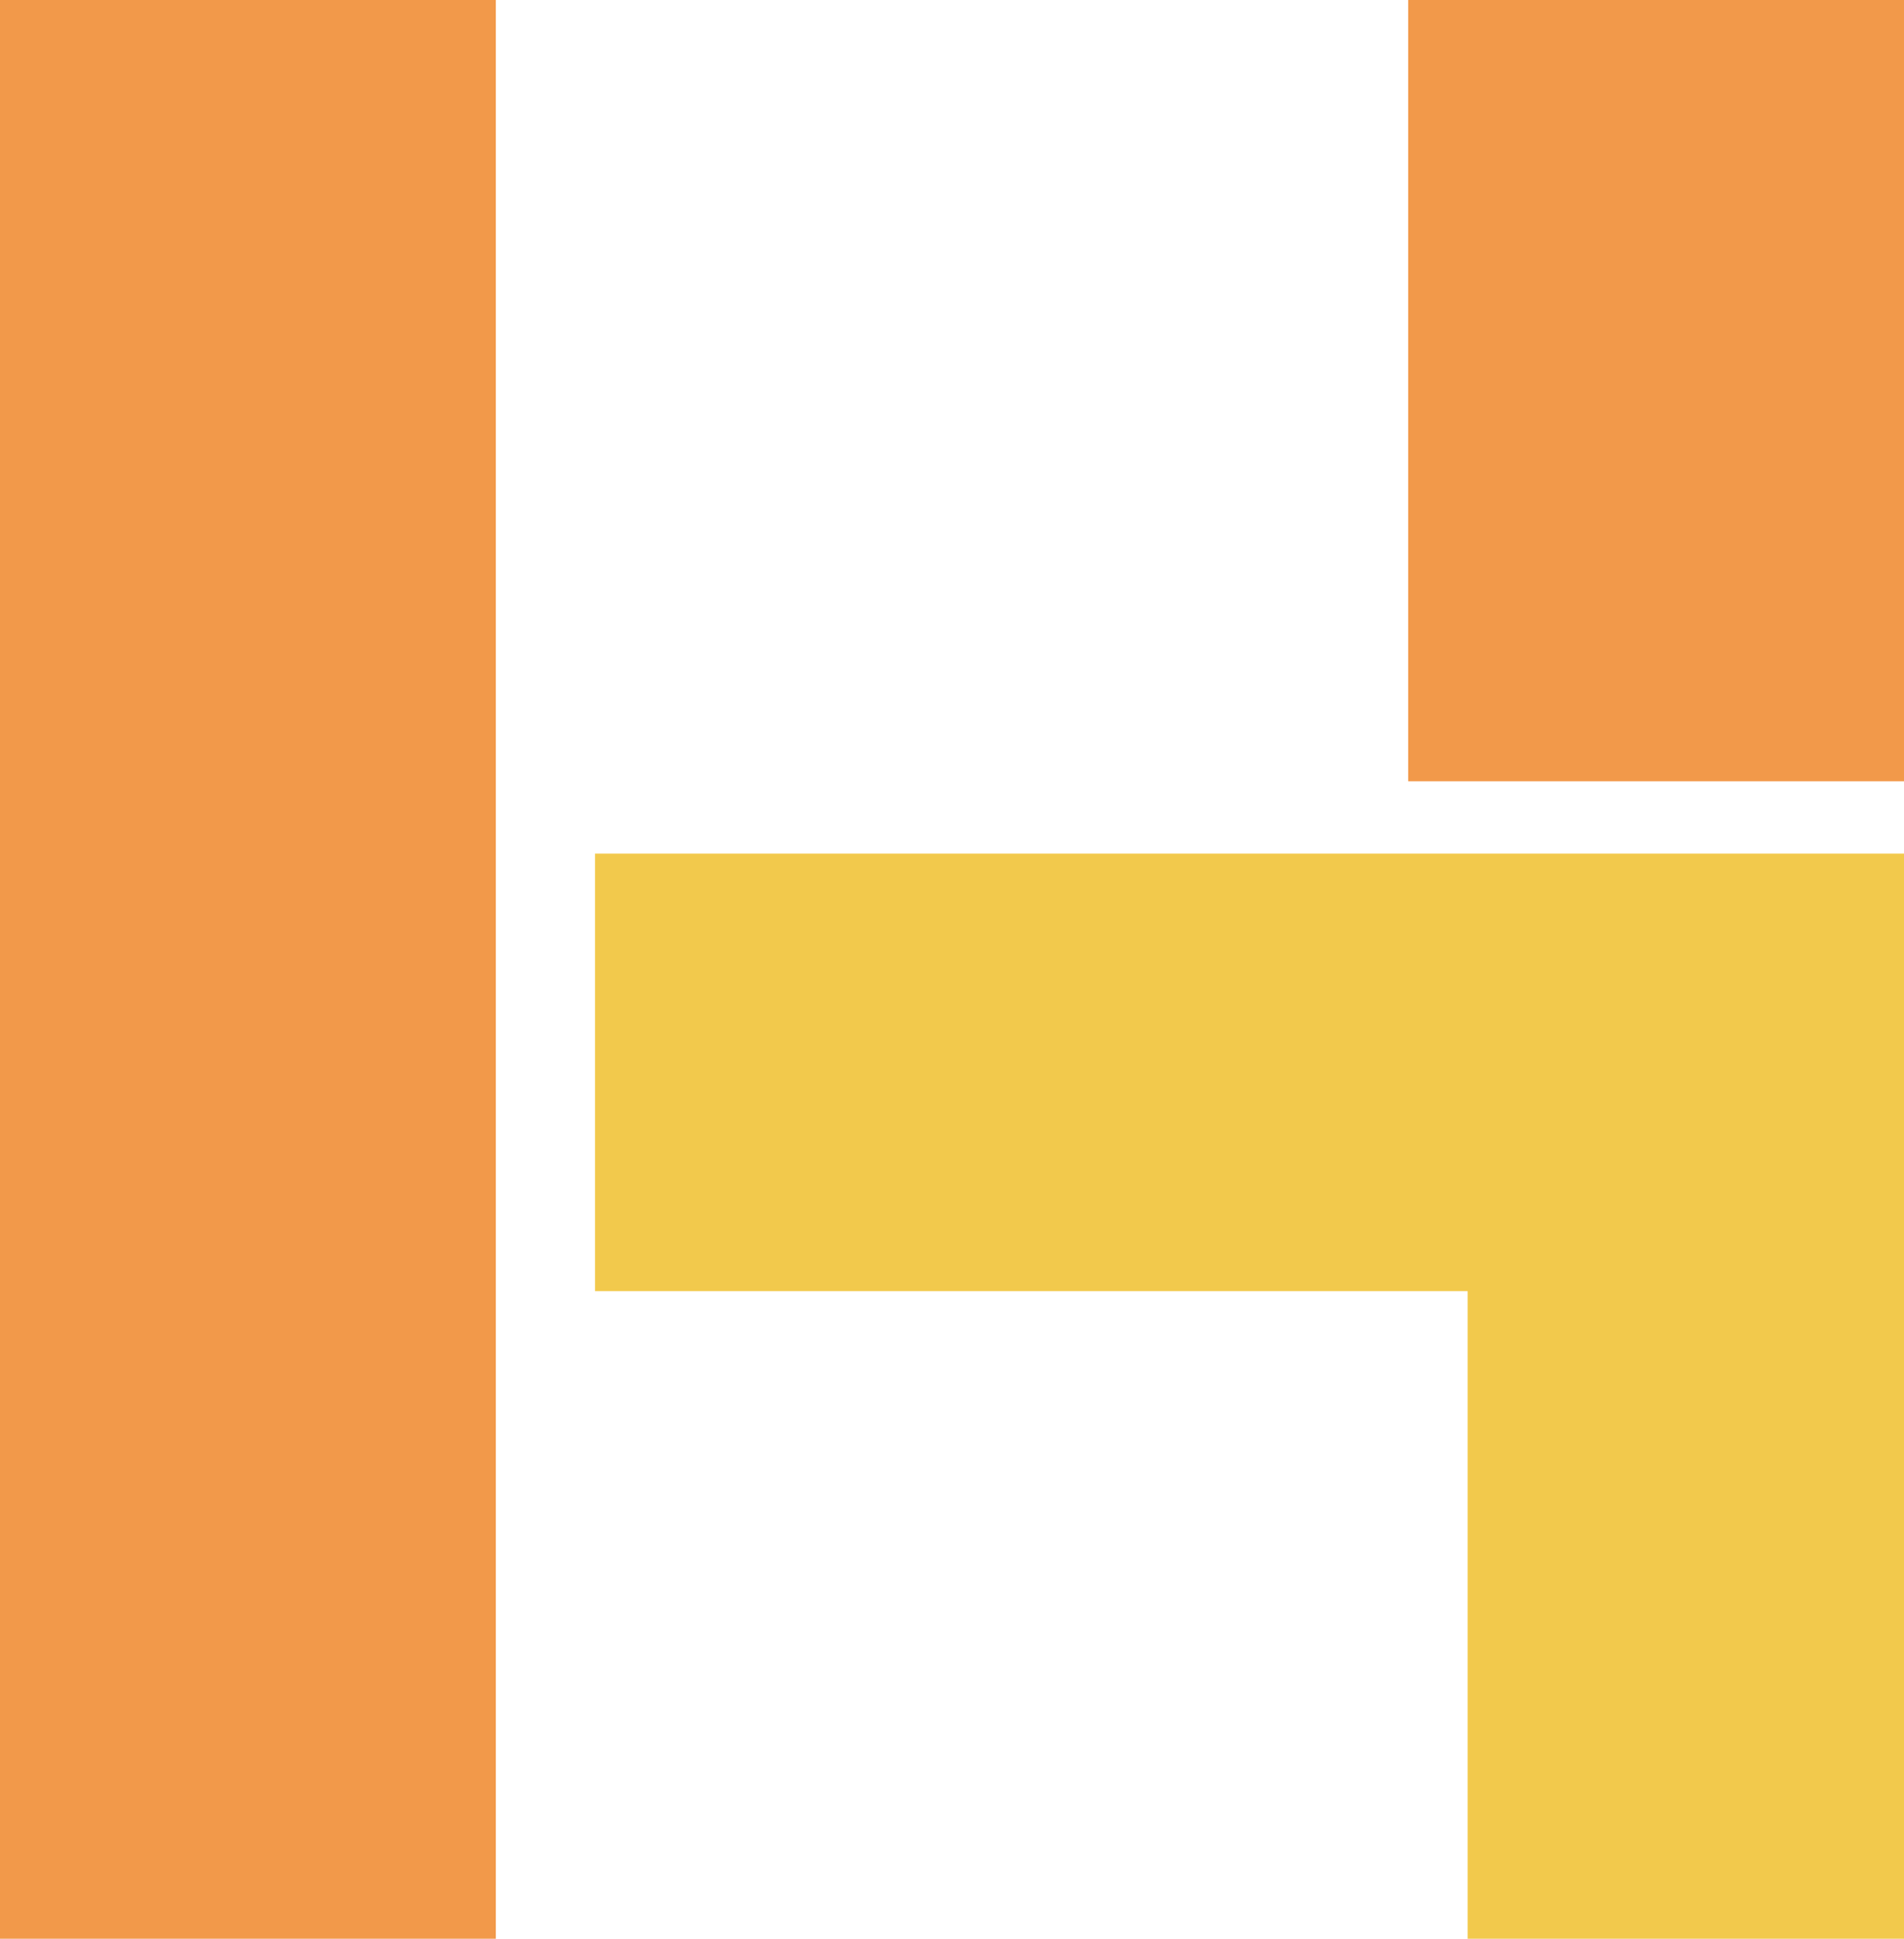 <svg xmlns="http://www.w3.org/2000/svg" width="56" height="57" fill="none" viewBox="0 0 56 57">
    <path fill="#F2994A" d="M0 0h14.583v57H0zM56 0v22.97H41.417V0z"/>
    <path fill="#F2C94C" d="M17.5 25.097H56v12.864H17.5zM43.167 37.961H56V57H43.167z"/>
</svg>
